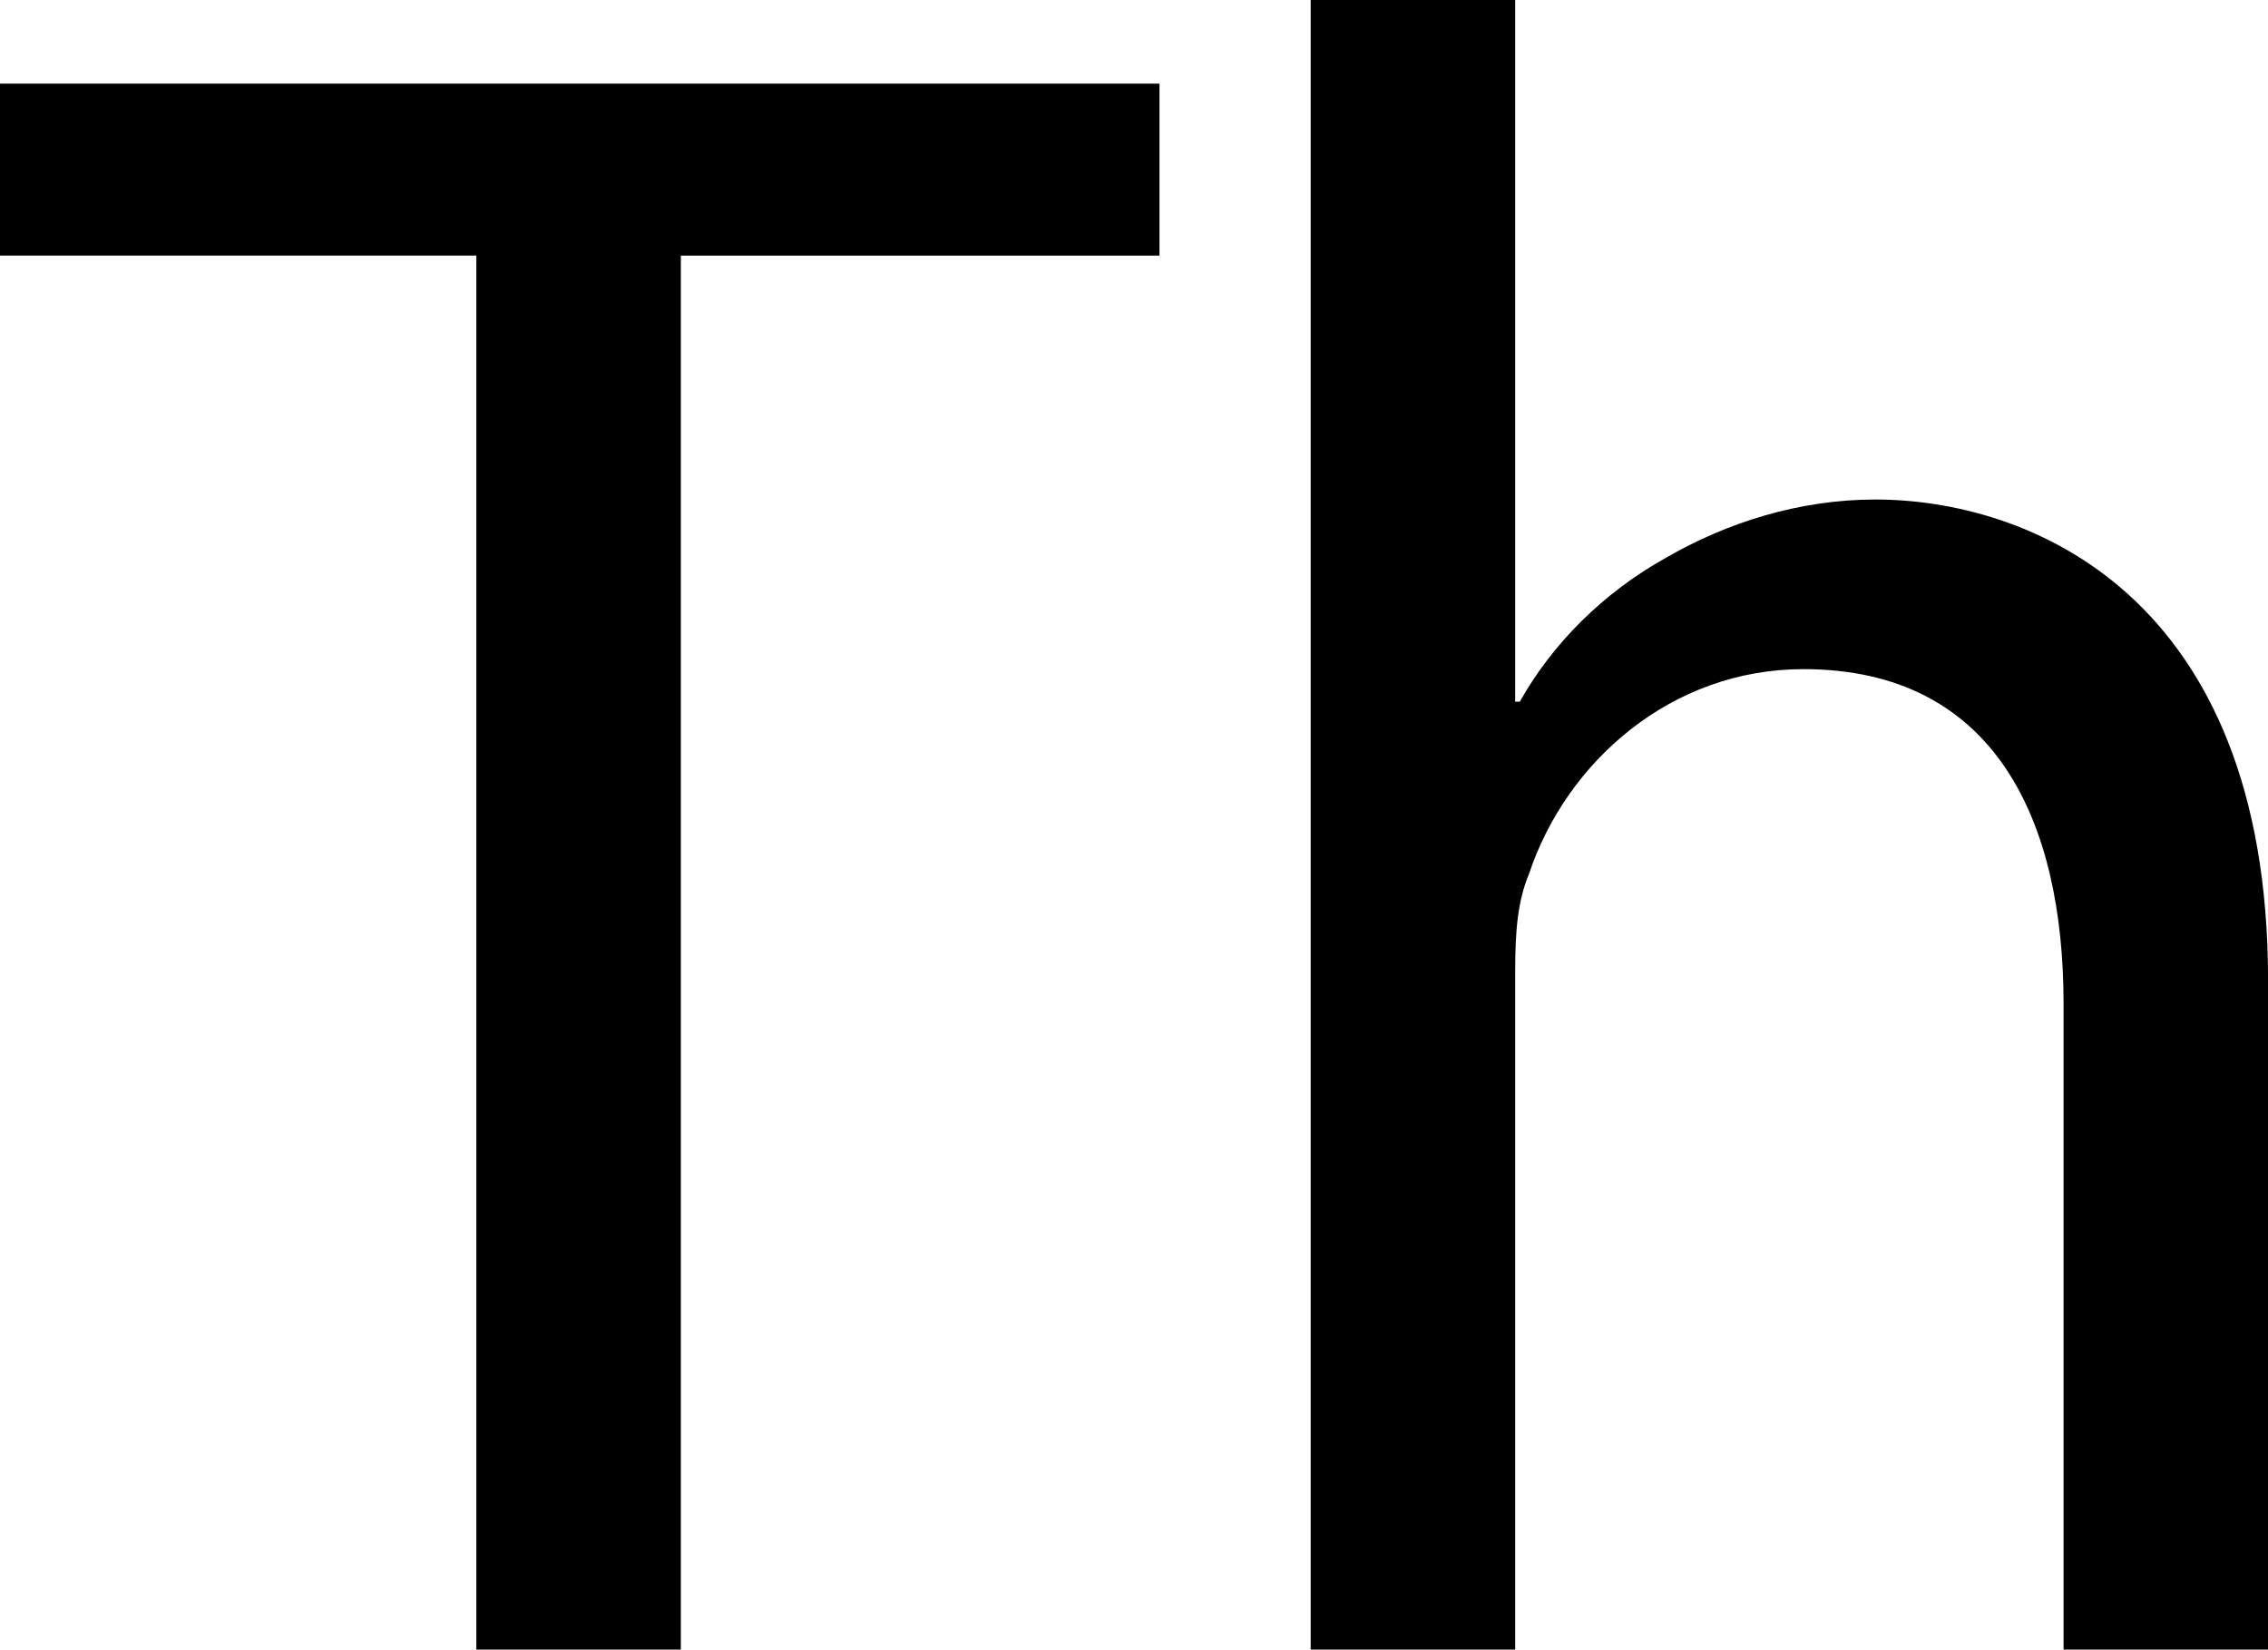 <?xml version="1.0" encoding="utf-8"?>
<!-- Generator: Adobe Illustrator 16.0.0, SVG Export Plug-In . SVG Version: 6.00 Build 0)  -->
<!DOCTYPE svg PUBLIC "-//W3C//DTD SVG 1.1 Tiny//EN" "http://www.w3.org/Graphics/SVG/1.1/DTD/svg11-tiny.dtd">
<svg version="1.1" baseProfile="tiny" id="Layer_1" xmlns="http://www.w3.org/2000/svg" xmlns:xlink="http://www.w3.org/1999/xlink"
	 x="0px" y="0px" width="35.134px" height="25.557px" viewBox="0 0 35.134 25.557" xml:space="preserve">
<g>
	<path d="M7.379,3.959H0V1.296h17.962v2.664h-7.415v21.597H7.379V3.959z"/>
	<path d="M20.304,0h3.168v10.871h0.072c0.504-0.9,1.296-1.692,2.268-2.232c0.936-0.54,2.052-0.9,3.24-0.9
		c2.34,0,6.083,1.44,6.083,7.451v10.367h-3.168V15.55c0-2.808-1.044-5.183-4.031-5.183c-2.052,0-3.671,1.439-4.248,3.167
		c-0.18,0.432-0.216,0.9-0.216,1.512v10.511h-3.168V0z"/>
</g>
</svg>
